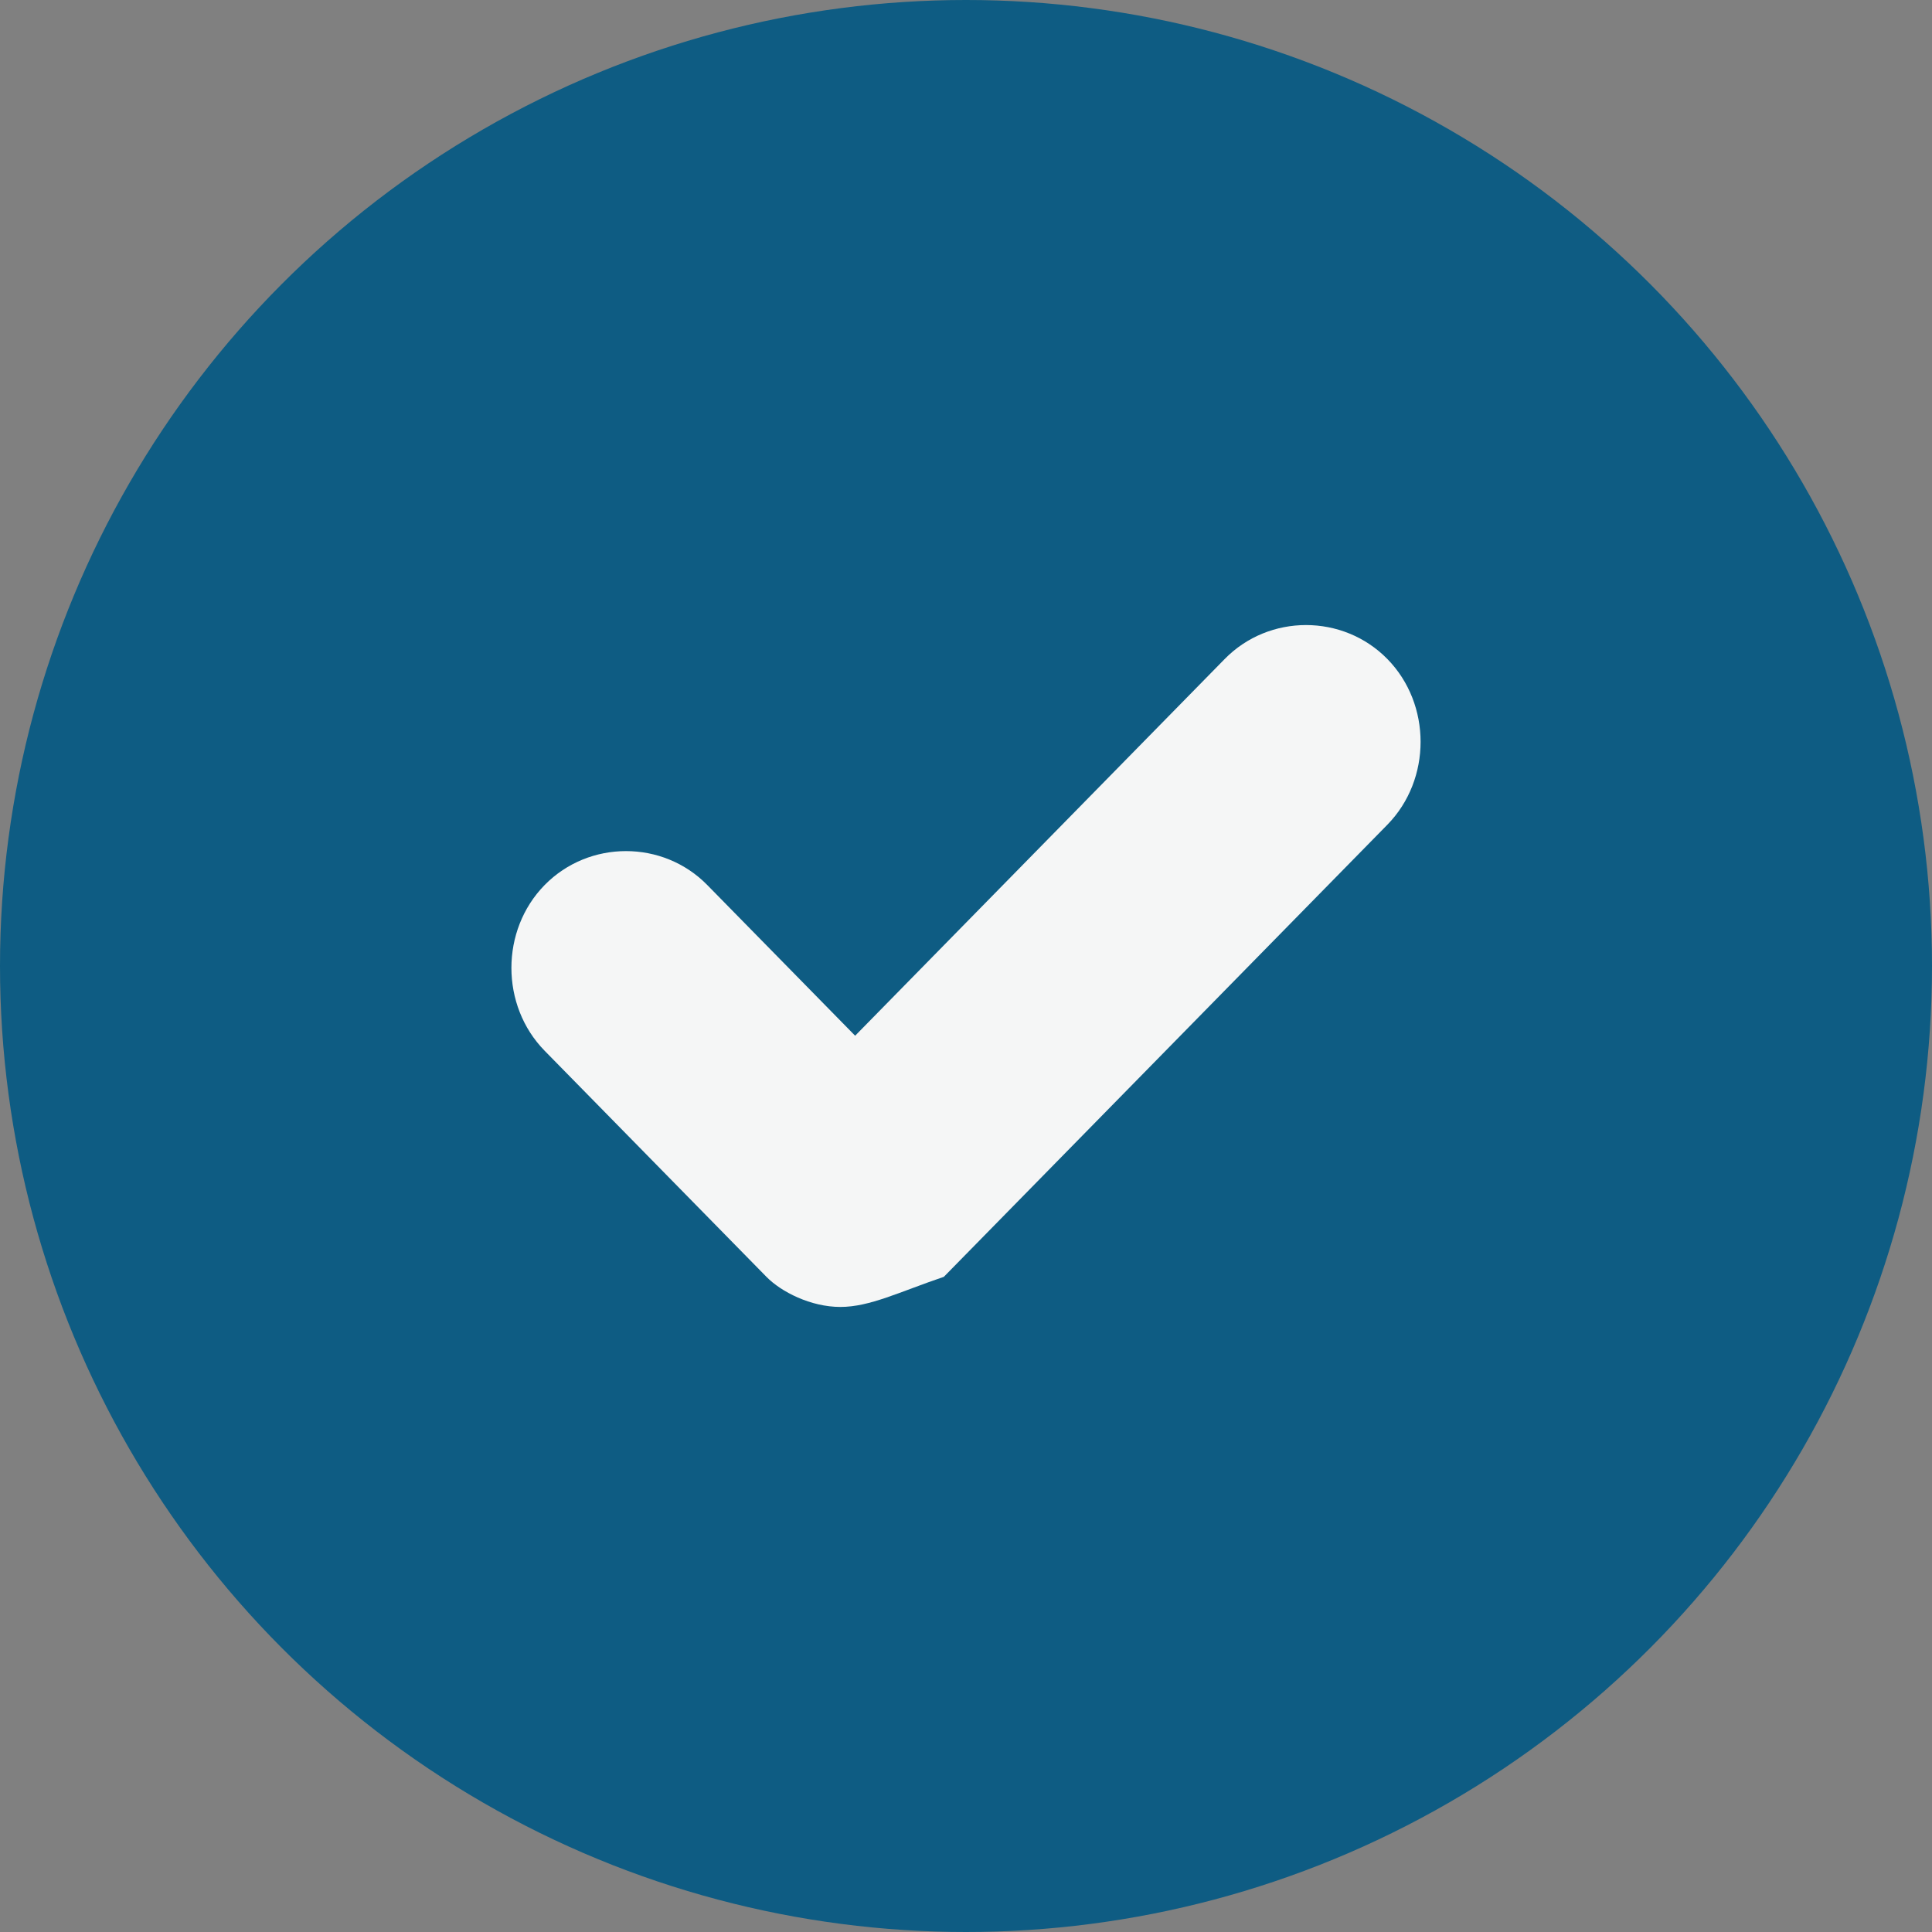 <svg width="34" height="34" viewBox="0 0 34 34" fill="none" xmlns="http://www.w3.org/2000/svg">
<rect x="0" y="0" width="34" height="34" fill="#808080" stroke="none"/>
<circle cx="17" cy="17" r="17" fill="#0E5C83"/>
<path d="M14.789 23C14.268 23 13.748 22.735 13.488 22.47L9.585 18.492C8.805 17.696 8.805 16.37 9.585 15.575C10.366 14.779 11.667 14.779 12.447 15.575L15.049 18.227L21.553 11.597C22.333 10.801 23.634 10.801 24.415 11.597C25.195 12.392 25.195 13.718 24.415 14.514L16.61 22.47C15.829 22.735 15.309 23 14.789 23Z" fill="#F5F6F6"/>
</svg>
